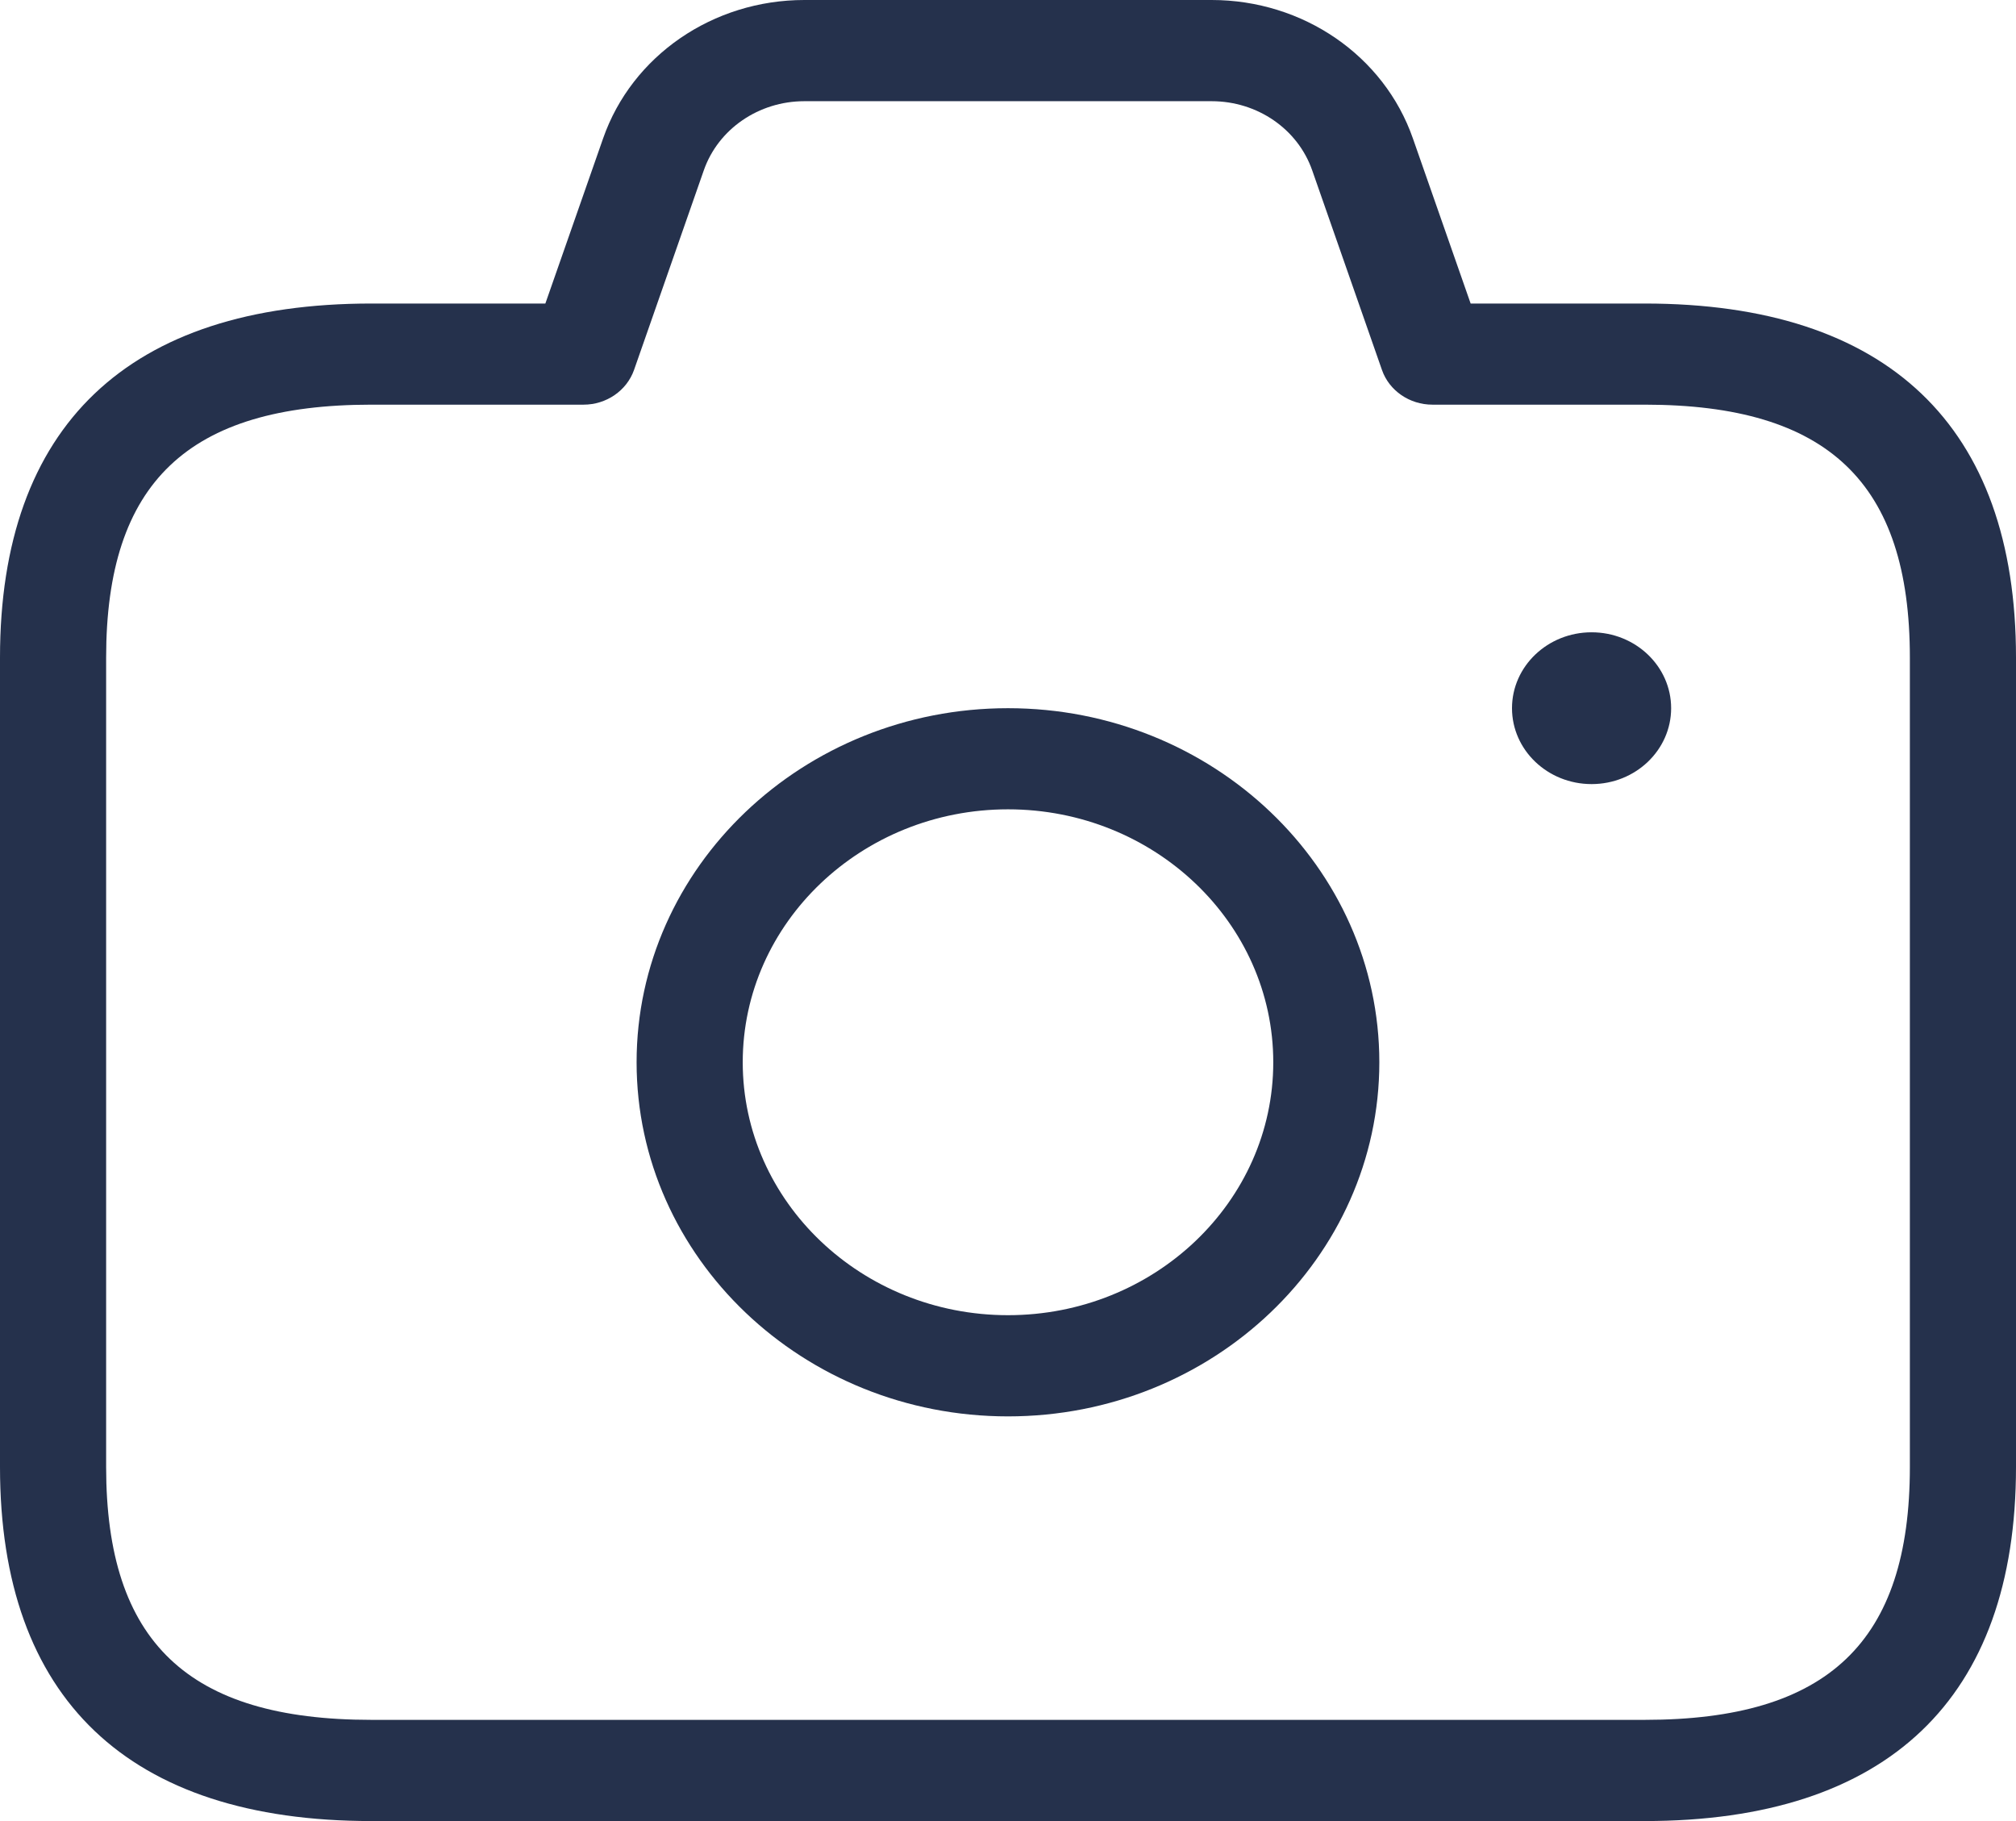 <svg width="31" height="28" viewBox="0 0 31 28" fill="none" xmlns="http://www.w3.org/2000/svg">
<path d="M25.29 4.667H22.614L21.726 2.128C21.282 0.855 20.037 0 18.631 0H12.369C10.963 0 9.718 0.855 9.274 2.128L8.386 4.667H5.711C1.974 4.667 0 6.549 0 10.111V22.556C0 26.118 1.974 28 5.711 28H25.29C29.026 28 31 26.118 31 22.556V10.111C31 6.549 29.026 4.667 25.29 4.667ZM29.368 22.556C29.368 25.245 28.11 26.444 25.29 26.444H5.711C2.89 26.444 1.632 25.245 1.632 22.556V10.111C1.632 7.422 2.89 6.222 5.711 6.222H8.974C9.324 6.222 9.636 6.007 9.749 5.69L10.822 2.62C11.044 1.983 11.668 1.556 12.369 1.556H18.631C19.334 1.556 19.956 1.983 20.178 2.62L21.251 5.69C21.362 6.007 21.675 6.222 22.026 6.222H25.29C28.11 6.222 29.368 7.422 29.368 10.111V22.556ZM15.5 10.889C12.351 10.889 9.789 13.331 9.789 16.333C9.789 19.336 12.351 21.778 15.5 21.778C18.649 21.778 21.21 19.336 21.21 16.333C21.21 13.331 18.649 10.889 15.5 10.889ZM15.5 20.222C13.25 20.222 11.421 18.477 11.421 16.333C11.421 14.19 13.25 12.444 15.5 12.444C17.75 12.444 19.579 14.19 19.579 16.333C19.579 18.477 17.75 20.222 15.5 20.222ZM25.697 10.889C25.697 11.533 25.149 12.056 24.474 12.056C23.798 12.056 23.25 11.533 23.25 10.889C23.25 10.245 23.798 9.722 24.474 9.722C25.149 9.722 25.697 10.245 25.697 10.889Z" fill="#25314C"/>
</svg>
